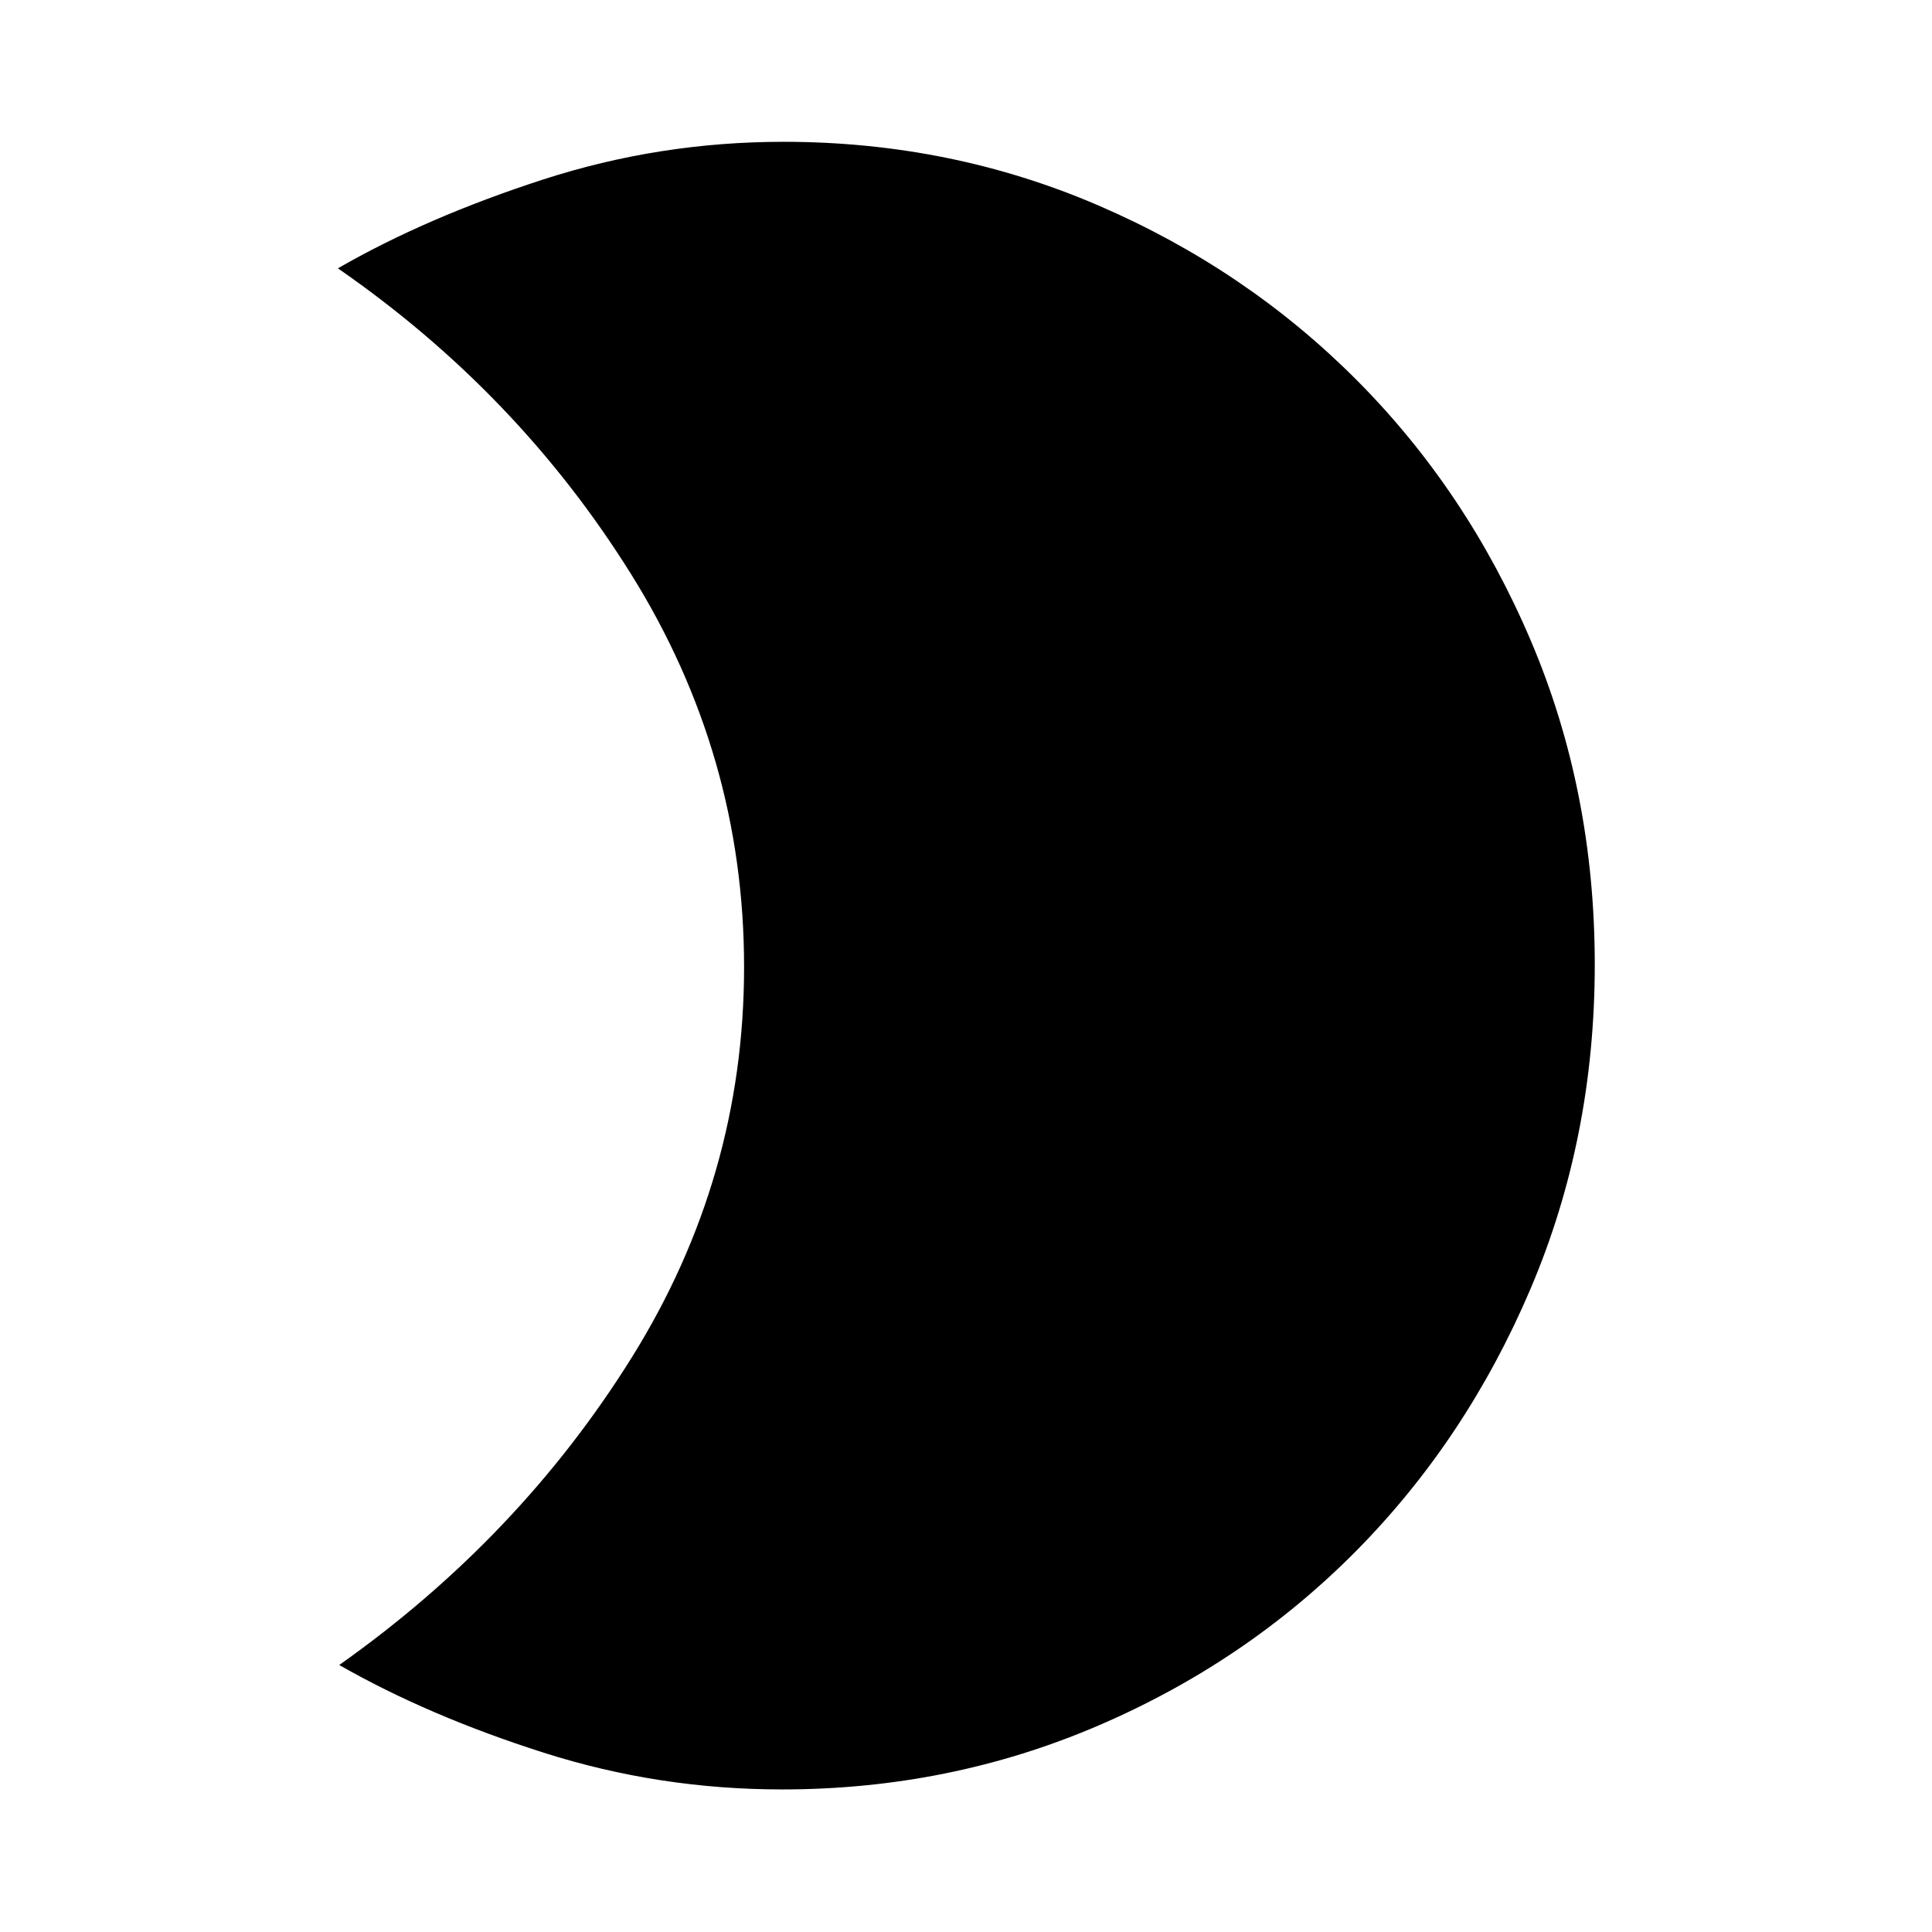 <svg xmlns="http://www.w3.org/2000/svg" height="40" viewBox="0 -960 960 960" width="40"><path d="M389.27-889.54q83.18 0 156.63 31.68 73.45 31.68 128.35 86.84 54.9 55.16 86.54 129.69 31.64 74.53 31.64 160.61 0 86.16-31.91 161.11-31.91 74.94-86.68 130.29-54.77 55.34-128.47 86.91-73.69 31.57-156.77 31.57-61.14 0-118.41-18.25-57.28-18.24-101.62-43.58 89.55-63.32 145.36-152.82 55.8-89.5 55.8-194.03 0-105.2-56.14-195.18-56.13-89.98-145.69-151.97 43.97-25.33 101.86-44.1 57.9-18.77 119.51-18.77Z"/></svg>